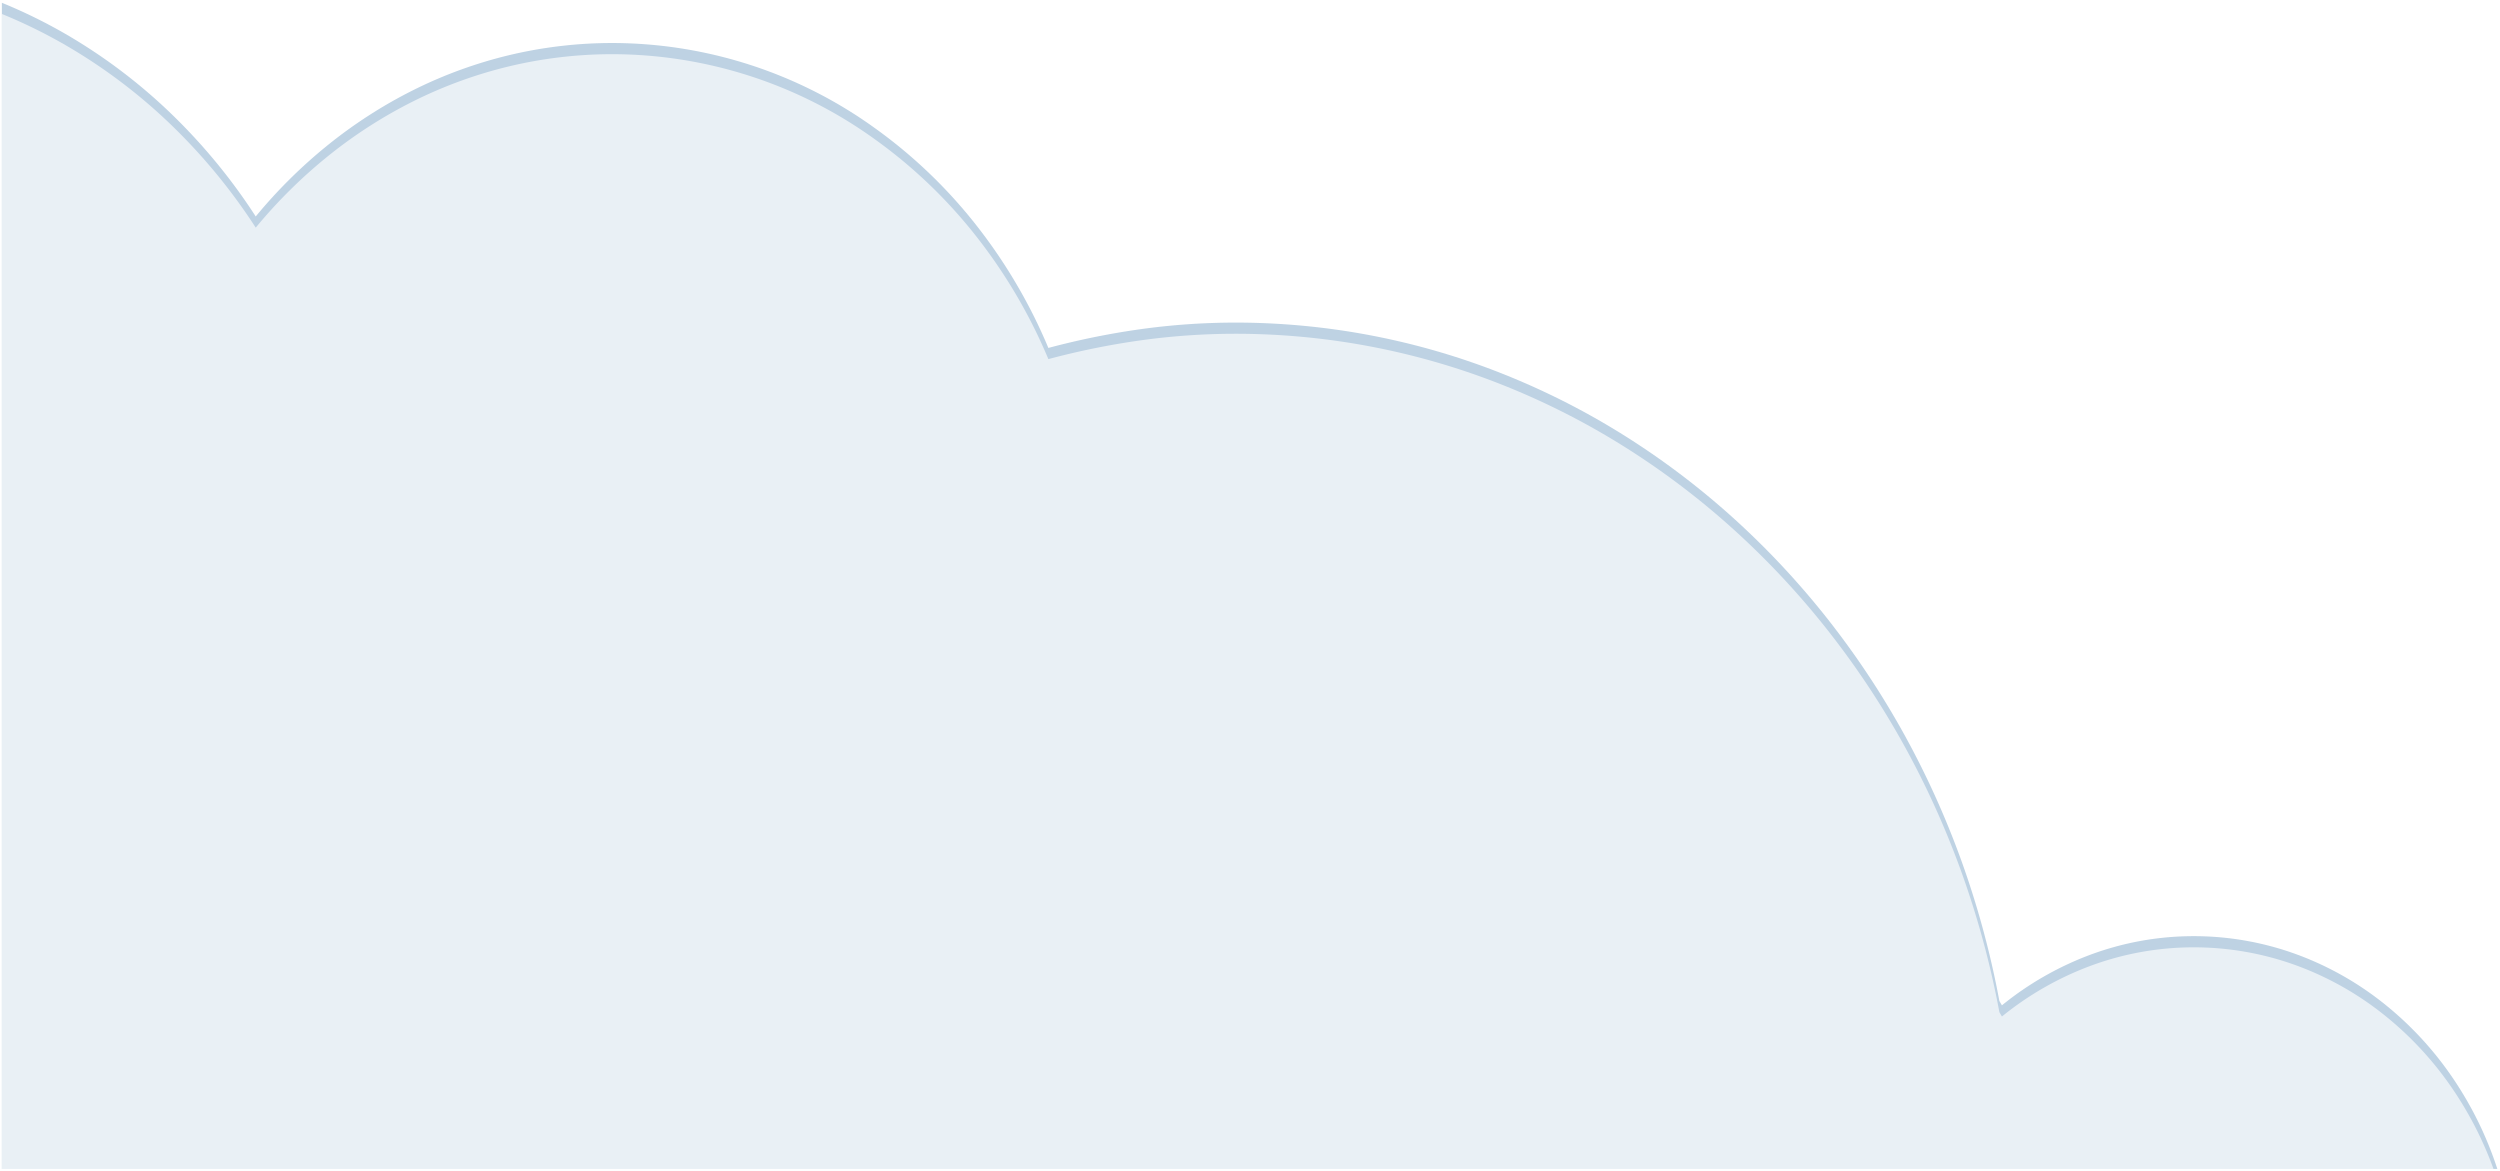 <svg xmlns="http://www.w3.org/2000/svg" xmlns:xlink="http://www.w3.org/1999/xlink" width="670.63" height="314.073" viewBox="0 0 670.63 314.073"><defs><style>.a{fill:#9cbad4;}.a,.b,.c{opacity:0.66;}.b{fill:#fff;}.c{fill:none;stroke:rgba(0,0,0,0);stroke-miterlimit:10;}.d{filter:url(#a);}</style><filter id="a"><feOffset dy="3" input="SourceAlpha"/><feGaussianBlur stdDeviation="10" result="b"/><feFlood flood-opacity="0.161" result="c"/><feComposite operator="out" in="SourceGraphic" in2="b"/><feComposite operator="in" in="c"/><feComposite operator="in" in2="SourceGraphic"/></filter></defs><g data-type="innerShadowGroup"><path class="a" d="M-557.084,1923.5H-1226.5V1610.671a140.2,140.2,0,0,1,17.065,8.362,146.766,146.766,0,0,1,28.2,21.249,156.132,156.132,0,0,1,22.835,27.713,134.872,134.872,0,0,1,19.527-19.3,126.962,126.962,0,0,1,22.864-14.659,120.55,120.55,0,0,1,25.584-9.311,119.046,119.046,0,0,1,27.687-3.26,120.652,120.652,0,0,1,70.4,22.812,133.118,133.118,0,0,1,27.067,25.857,142.173,142.173,0,0,1,19.5,33.129,206.4,206.4,0,0,1,24.562-5.007,185.121,185.121,0,0,1,25.479-1.793,193.89,193.89,0,0,1,72.065,13.834,201.522,201.522,0,0,1,32.248,16.37,210.771,210.771,0,0,1,28.972,21.85,220.446,220.446,0,0,1,25.128,26.717A228.774,228.774,0,0,1-716.6,1806.2a235.336,235.336,0,0,1,15.739,34.6,240.951,240.951,0,0,1,10.194,37.621c.114.214.241.429.372.65l.009.017c.085.142.2.33.3.526a84.387,84.387,0,0,1,23.865-13.63,79.554,79.554,0,0,1,27.6-4.93,80.148,80.148,0,0,1,26.911,4.638,83.662,83.662,0,0,1,23.451,12.933,90.47,90.47,0,0,1,18.629,19.761,96.184,96.184,0,0,1,12.444,25.113Z" transform="translate(1227 -1609.927)"/><g class="d" transform="matrix(1, 0, 0, 1, 0, 0)"><path class="b" d="M-557.084,1923.5H-1226.5V1610.671a140.2,140.2,0,0,1,17.065,8.362,146.766,146.766,0,0,1,28.2,21.249,156.132,156.132,0,0,1,22.835,27.713,134.872,134.872,0,0,1,19.527-19.3,126.962,126.962,0,0,1,22.864-14.659,120.55,120.55,0,0,1,25.584-9.311,119.046,119.046,0,0,1,27.687-3.26,120.652,120.652,0,0,1,70.4,22.812,133.118,133.118,0,0,1,27.067,25.857,142.173,142.173,0,0,1,19.5,33.129,206.4,206.4,0,0,1,24.562-5.007,185.121,185.121,0,0,1,25.479-1.793,193.89,193.89,0,0,1,72.065,13.834,201.522,201.522,0,0,1,32.248,16.37,210.771,210.771,0,0,1,28.972,21.85,220.446,220.446,0,0,1,25.128,26.717A228.774,228.774,0,0,1-716.6,1806.2a235.336,235.336,0,0,1,15.739,34.6,240.951,240.951,0,0,1,10.194,37.621c.114.214.241.429.372.65l.009.017c.085.142.2.33.3.526a84.387,84.387,0,0,1,23.865-13.63,79.554,79.554,0,0,1,27.6-4.93,80.148,80.148,0,0,1,26.911,4.638,83.662,83.662,0,0,1,23.451,12.933,90.47,90.47,0,0,1,18.629,19.761,96.184,96.184,0,0,1,12.444,25.113Z" transform="translate(1227 -1609.93)"/></g><path class="c" d="M-557.084,1923.5H-1226.5V1610.671a140.2,140.2,0,0,1,17.065,8.362,146.766,146.766,0,0,1,28.2,21.249,156.132,156.132,0,0,1,22.835,27.713,134.872,134.872,0,0,1,19.527-19.3,126.962,126.962,0,0,1,22.864-14.659,120.55,120.55,0,0,1,25.584-9.311,119.046,119.046,0,0,1,27.687-3.26,120.652,120.652,0,0,1,70.4,22.812,133.118,133.118,0,0,1,27.067,25.857,142.173,142.173,0,0,1,19.5,33.129,206.4,206.4,0,0,1,24.562-5.007,185.121,185.121,0,0,1,25.479-1.793,193.89,193.89,0,0,1,72.065,13.834,201.522,201.522,0,0,1,32.248,16.37,210.771,210.771,0,0,1,28.972,21.85,220.446,220.446,0,0,1,25.128,26.717A228.774,228.774,0,0,1-716.6,1806.2a235.336,235.336,0,0,1,15.739,34.6,240.951,240.951,0,0,1,10.194,37.621c.114.214.241.429.372.65l.009.017c.085.142.2.33.3.526a84.387,84.387,0,0,1,23.865-13.63,79.554,79.554,0,0,1,27.6-4.93,80.148,80.148,0,0,1,26.911,4.638,83.662,83.662,0,0,1,23.451,12.933,90.47,90.47,0,0,1,18.629,19.761,96.184,96.184,0,0,1,12.444,25.113Z" transform="translate(1227 -1609.927)"/></g></svg>